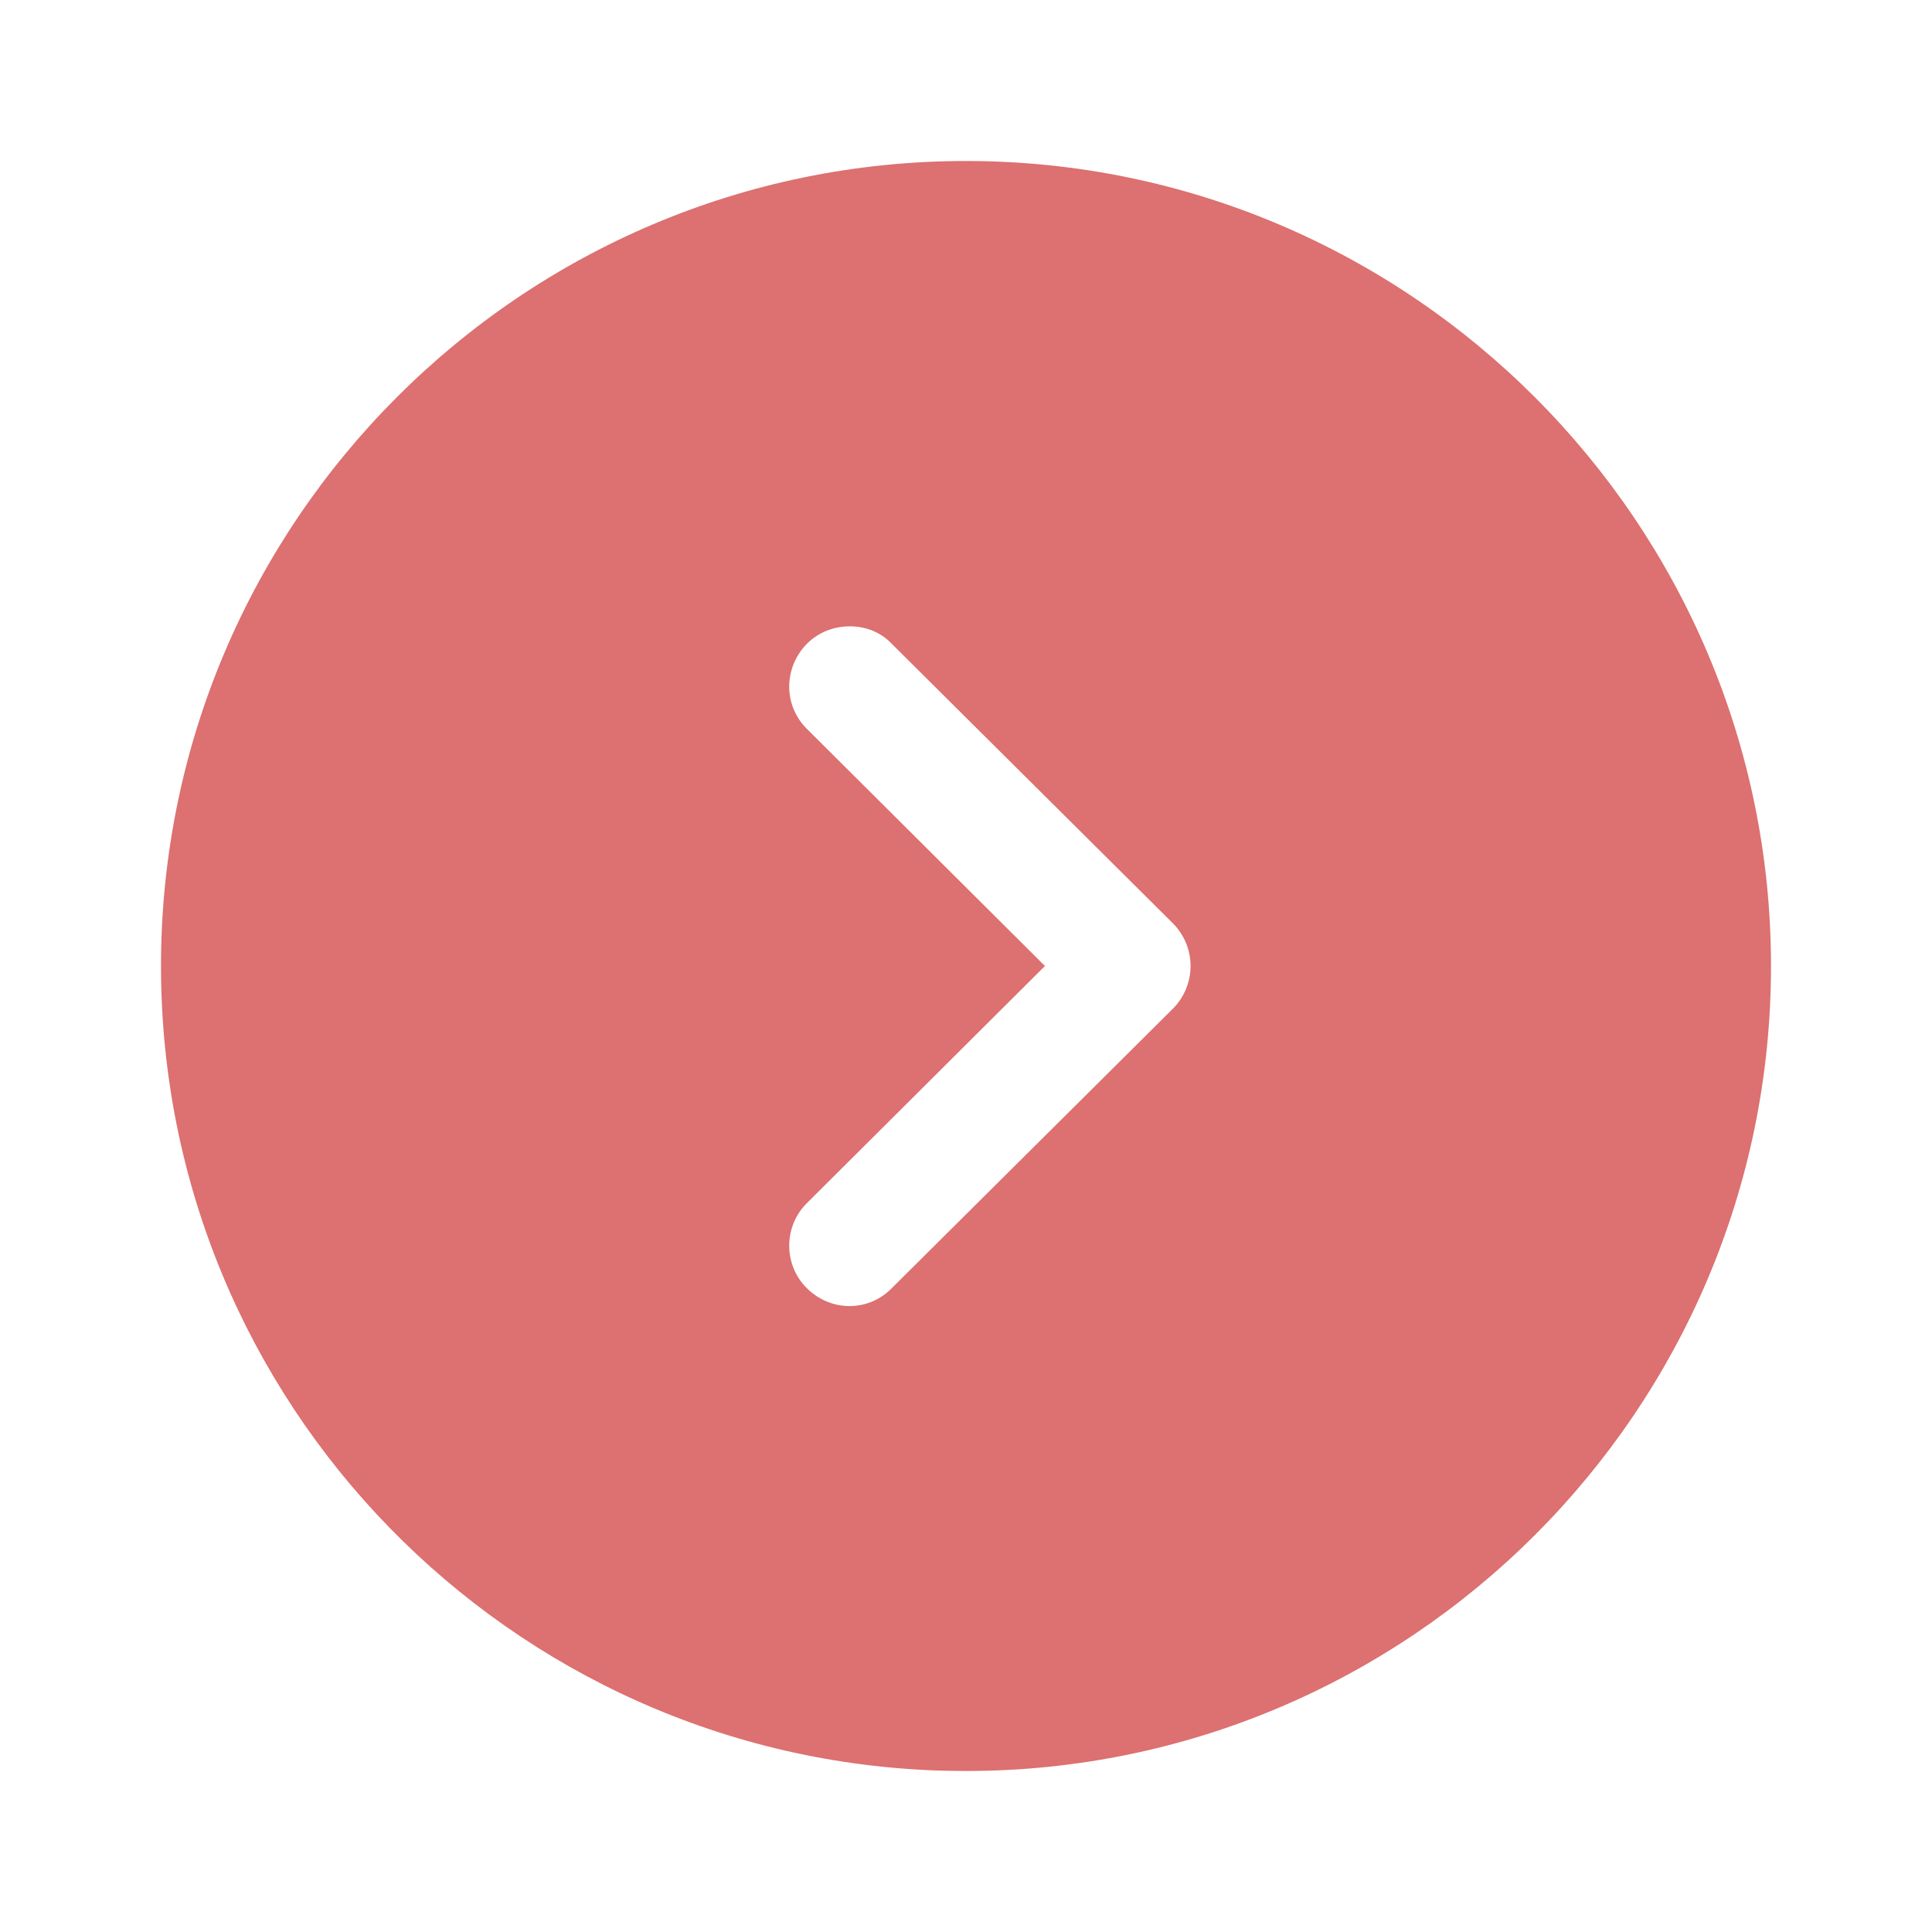 <svg width="21" height="21" viewBox="0 0 21 21" fill="none" xmlns="http://www.w3.org/2000/svg">
<path fill-rule="evenodd" clip-rule="evenodd" d="M19.25 10.5C19.25 15.33 15.321 19.25 10.5 19.25L10.255 19.247C5.538 19.117 1.75 15.248 1.75 10.5C1.75 5.679 5.67 1.75 10.5 1.75C15.321 1.75 19.25 5.679 19.25 10.5ZM8.768 7C8.514 7.263 8.514 7.674 8.776 7.928L11.358 10.5L8.776 13.072C8.514 13.326 8.514 13.746 8.768 14C9.03 14.262 9.441 14.262 9.695 14L12.749 10.964C12.871 10.841 12.941 10.675 12.941 10.5C12.941 10.325 12.871 10.159 12.749 10.036L9.695 7C9.573 6.869 9.406 6.808 9.24 6.808C9.065 6.808 8.899 6.869 8.768 7Z" fill="#DD7070"/>
</svg>
